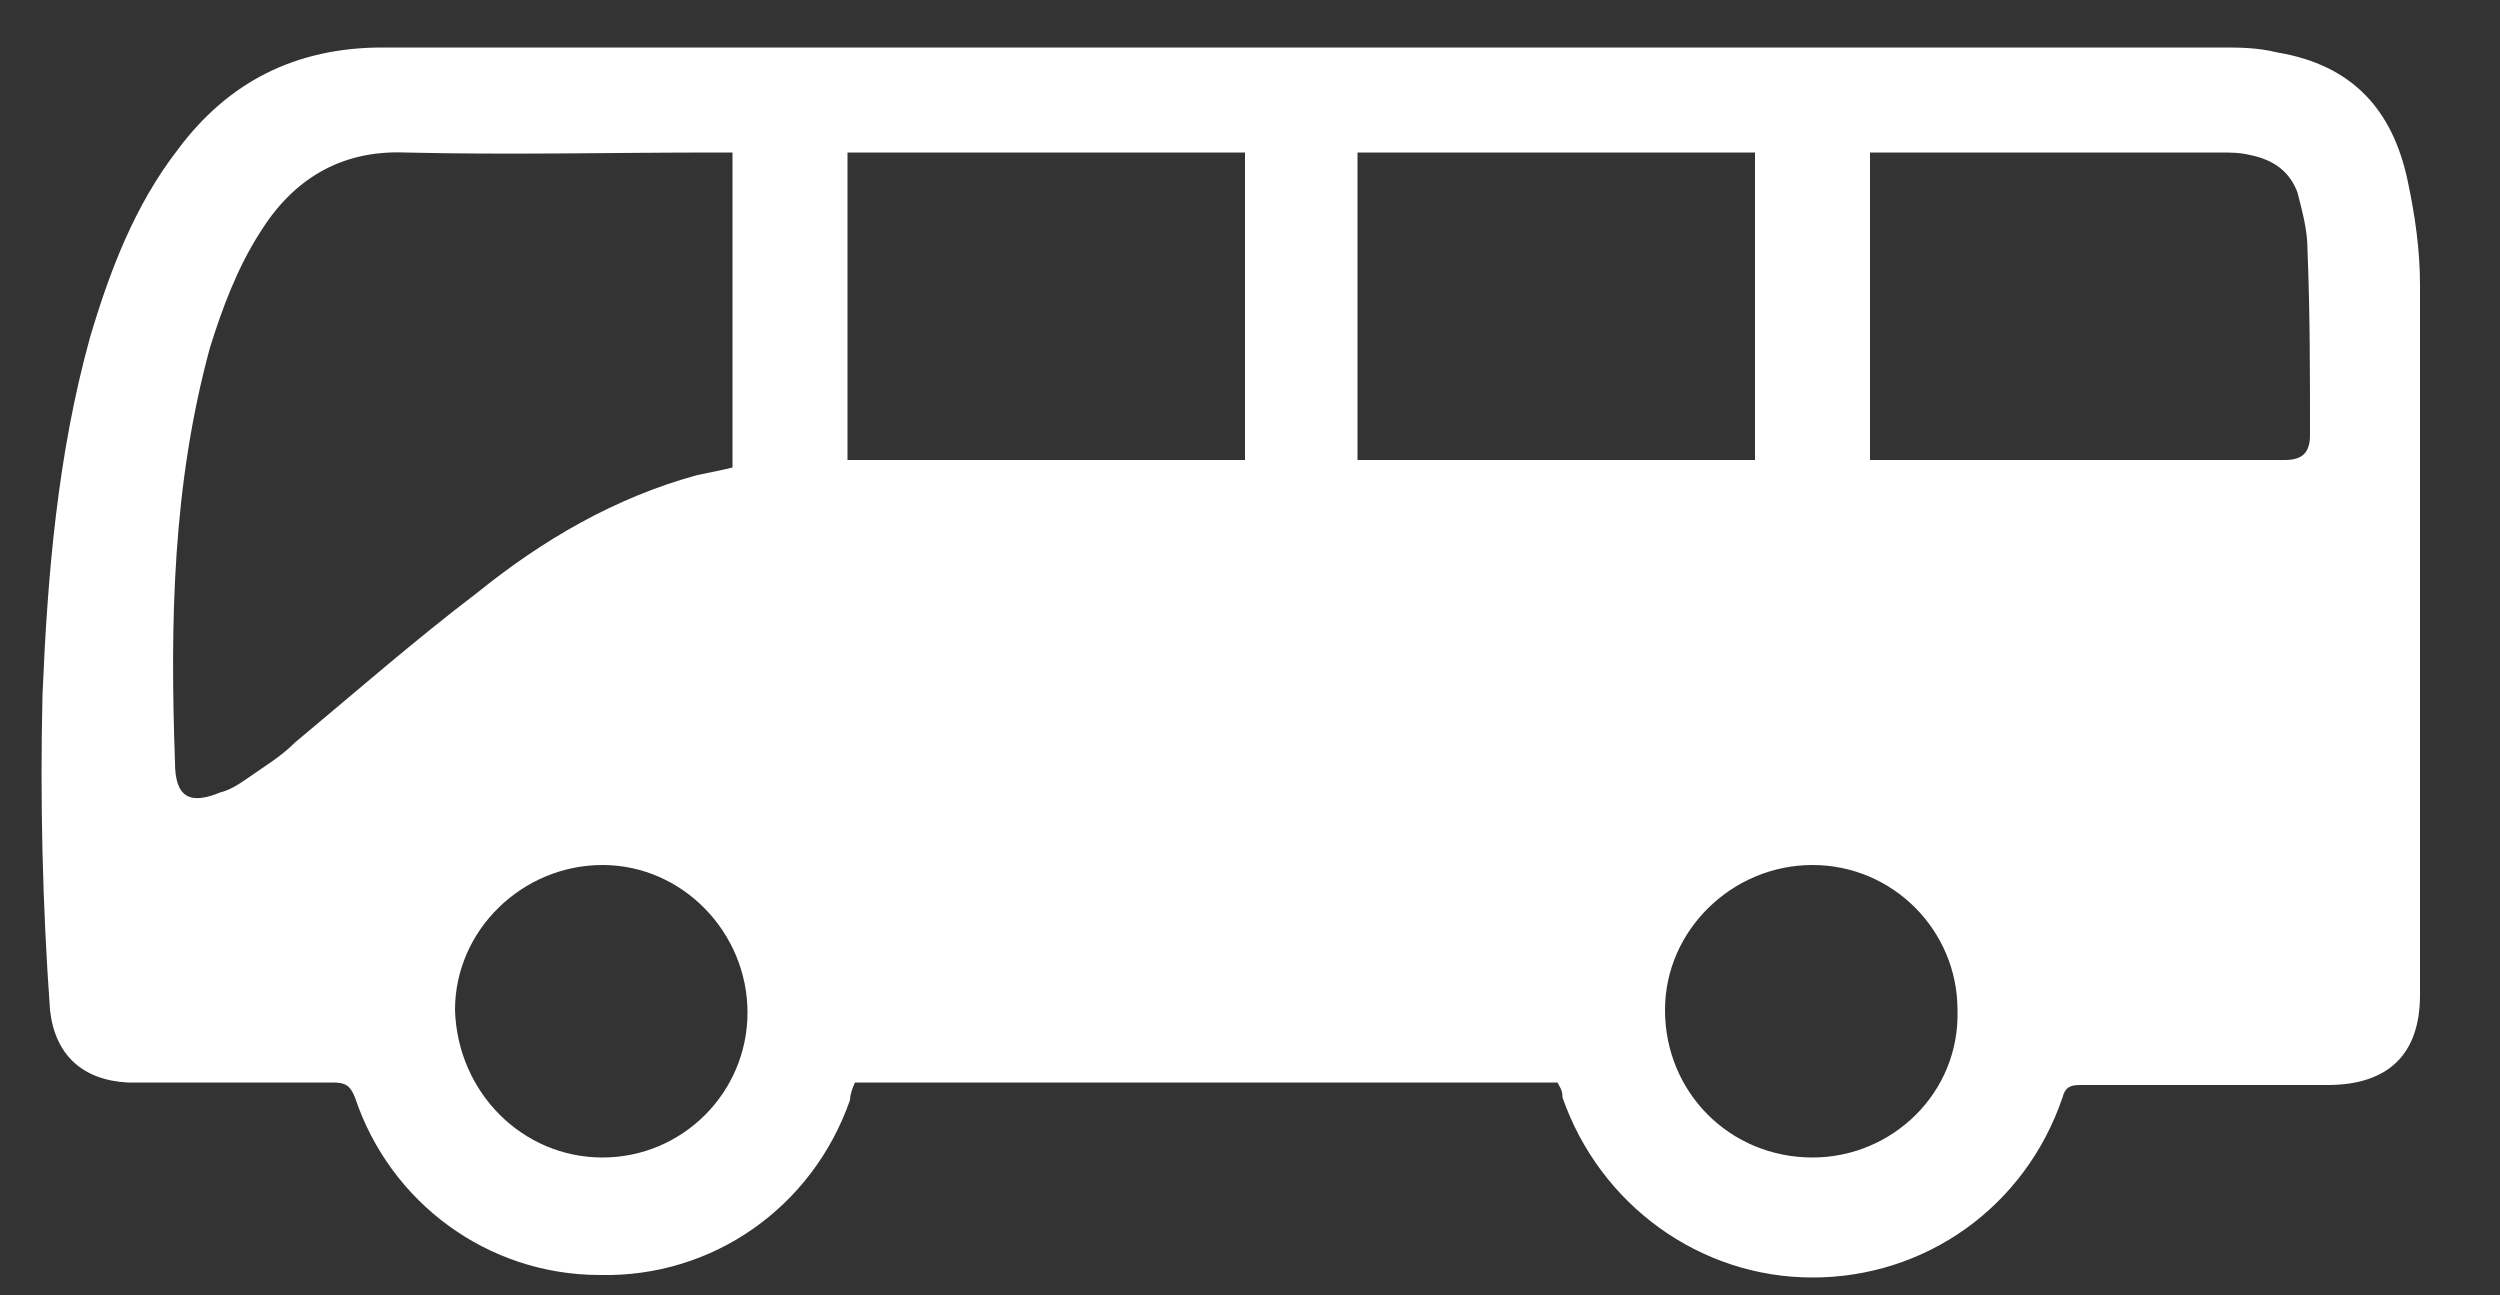 <?xml version="1.0" encoding="utf-8"?>
<!-- Generator: Adobe Illustrator 22.0.1, SVG Export Plug-In . SVG Version: 6.00 Build 0)  -->
<svg version="1.1" id="Layer_1" xmlns="http://www.w3.org/2000/svg" xmlns:xlink="http://www.w3.org/1999/xlink" x="0px" y="0px"
	 viewBox="0 0 100 51.8" style="enable-background:new 0 0 100 51.8;" xml:space="preserve">
<rect x="0" y="0" width="100" height="51.8" fill="#333333" stroke="none"/>
<style type="text/css">
	.st0{fill:#FFFFFF;}
</style>
<path class="st0" d="M62.3,43.3c-9.4,0-18.7,0-28.1,0c-0.1,0.2-0.2,0.5-0.2,0.7c-1.5,4.3-5.5,7.1-10,7c-4.5,0-8.4-2.9-9.8-7.1
	c-0.2-0.5-0.4-0.6-0.9-0.6c-2.5,0-4.9,0-7.4,0c-0.3,0-0.5,0-0.8,0c-1.8-0.1-2.9-1.1-3.1-2.9C1.7,36.2,1.6,32,1.7,27.8
	c0.2-4.8,0.6-9.6,1.9-14.3C4.4,10.8,5.4,8.2,7.1,6c2-2.7,4.7-4.1,8.2-4.1c24.5,0,49,0,73.5,0c0.8,0,1.5,0,2.3,0.2
	c3,0.5,4.6,2.3,5.2,5.1c0.3,1.4,0.5,2.8,0.5,4.2c0,9.5,0,18.9,0,28.4c0,2.4-1.3,3.6-3.7,3.6c-3.3,0-6.6,0-9.9,0
	c-0.4,0-0.6,0.1-0.7,0.5c-1.5,4.4-5.5,7.2-10,7.2c-4.5,0-8.5-2.9-10-7.2C62.5,43.6,62.4,43.5,62.3,43.3z M29.3,6.1
	c-0.3,0-0.5,0-0.7,0c-4.1,0-8.3,0.1-12.4,0c-2.6-0.1-4.5,1.1-5.8,3.2c-0.9,1.4-1.5,3-2,4.6c-1.5,5.5-1.6,11-1.4,16.6
	c0,1.4,0.6,1.7,1.8,1.2c0.4-0.1,0.7-0.3,1-0.5c0.7-0.5,1.4-0.9,2-1.5c2.4-2,4.8-4.1,7.3-6c2.6-2.1,5.5-3.8,8.8-4.7
	c0.5-0.1,1-0.2,1.4-0.3C29.3,14.4,29.3,10.3,29.3,6.1z M74.8,18.4c0.1,0,0.2,0,0.2,0c5.5,0,11,0,16.4,0c0.7,0,1-0.3,1-1
	c0-2.5,0-4.9-0.1-7.4c0-0.8-0.2-1.5-0.4-2.3C91.6,6.9,91,6.4,90,6.2c-0.4-0.1-0.8-0.1-1.2-0.1c-4.5,0-8.9,0-13.4,0
	c-0.2,0-0.4,0-0.6,0C74.8,10.2,74.8,14.3,74.8,18.4z M33.9,6.1c0,4.1,0,8.2,0,12.3c5.3,0,10.6,0,15.9,0c0-4.1,0-8.2,0-12.3
	C44.5,6.1,39.2,6.1,33.9,6.1z M70.2,18.4c0-4.1,0-8.2,0-12.3c-5.3,0-10.6,0-15.9,0c0,4.1,0,8.2,0,12.3C59.7,18.4,65,18.4,70.2,18.4z
	 M72.5,46.3c3.2,0,5.9-2.6,5.8-5.9c0-3.2-2.6-5.8-5.8-5.8c-3.2,0-5.9,2.6-5.9,5.8C66.6,43.7,69.2,46.3,72.5,46.3z M24.1,46.3
	c3.2,0,5.8-2.6,5.8-5.8c0-3.2-2.6-5.9-5.8-5.9c-3.2,0-5.9,2.6-5.9,5.8C18.3,43.7,20.9,46.3,24.1,46.3z"/>
</svg>
